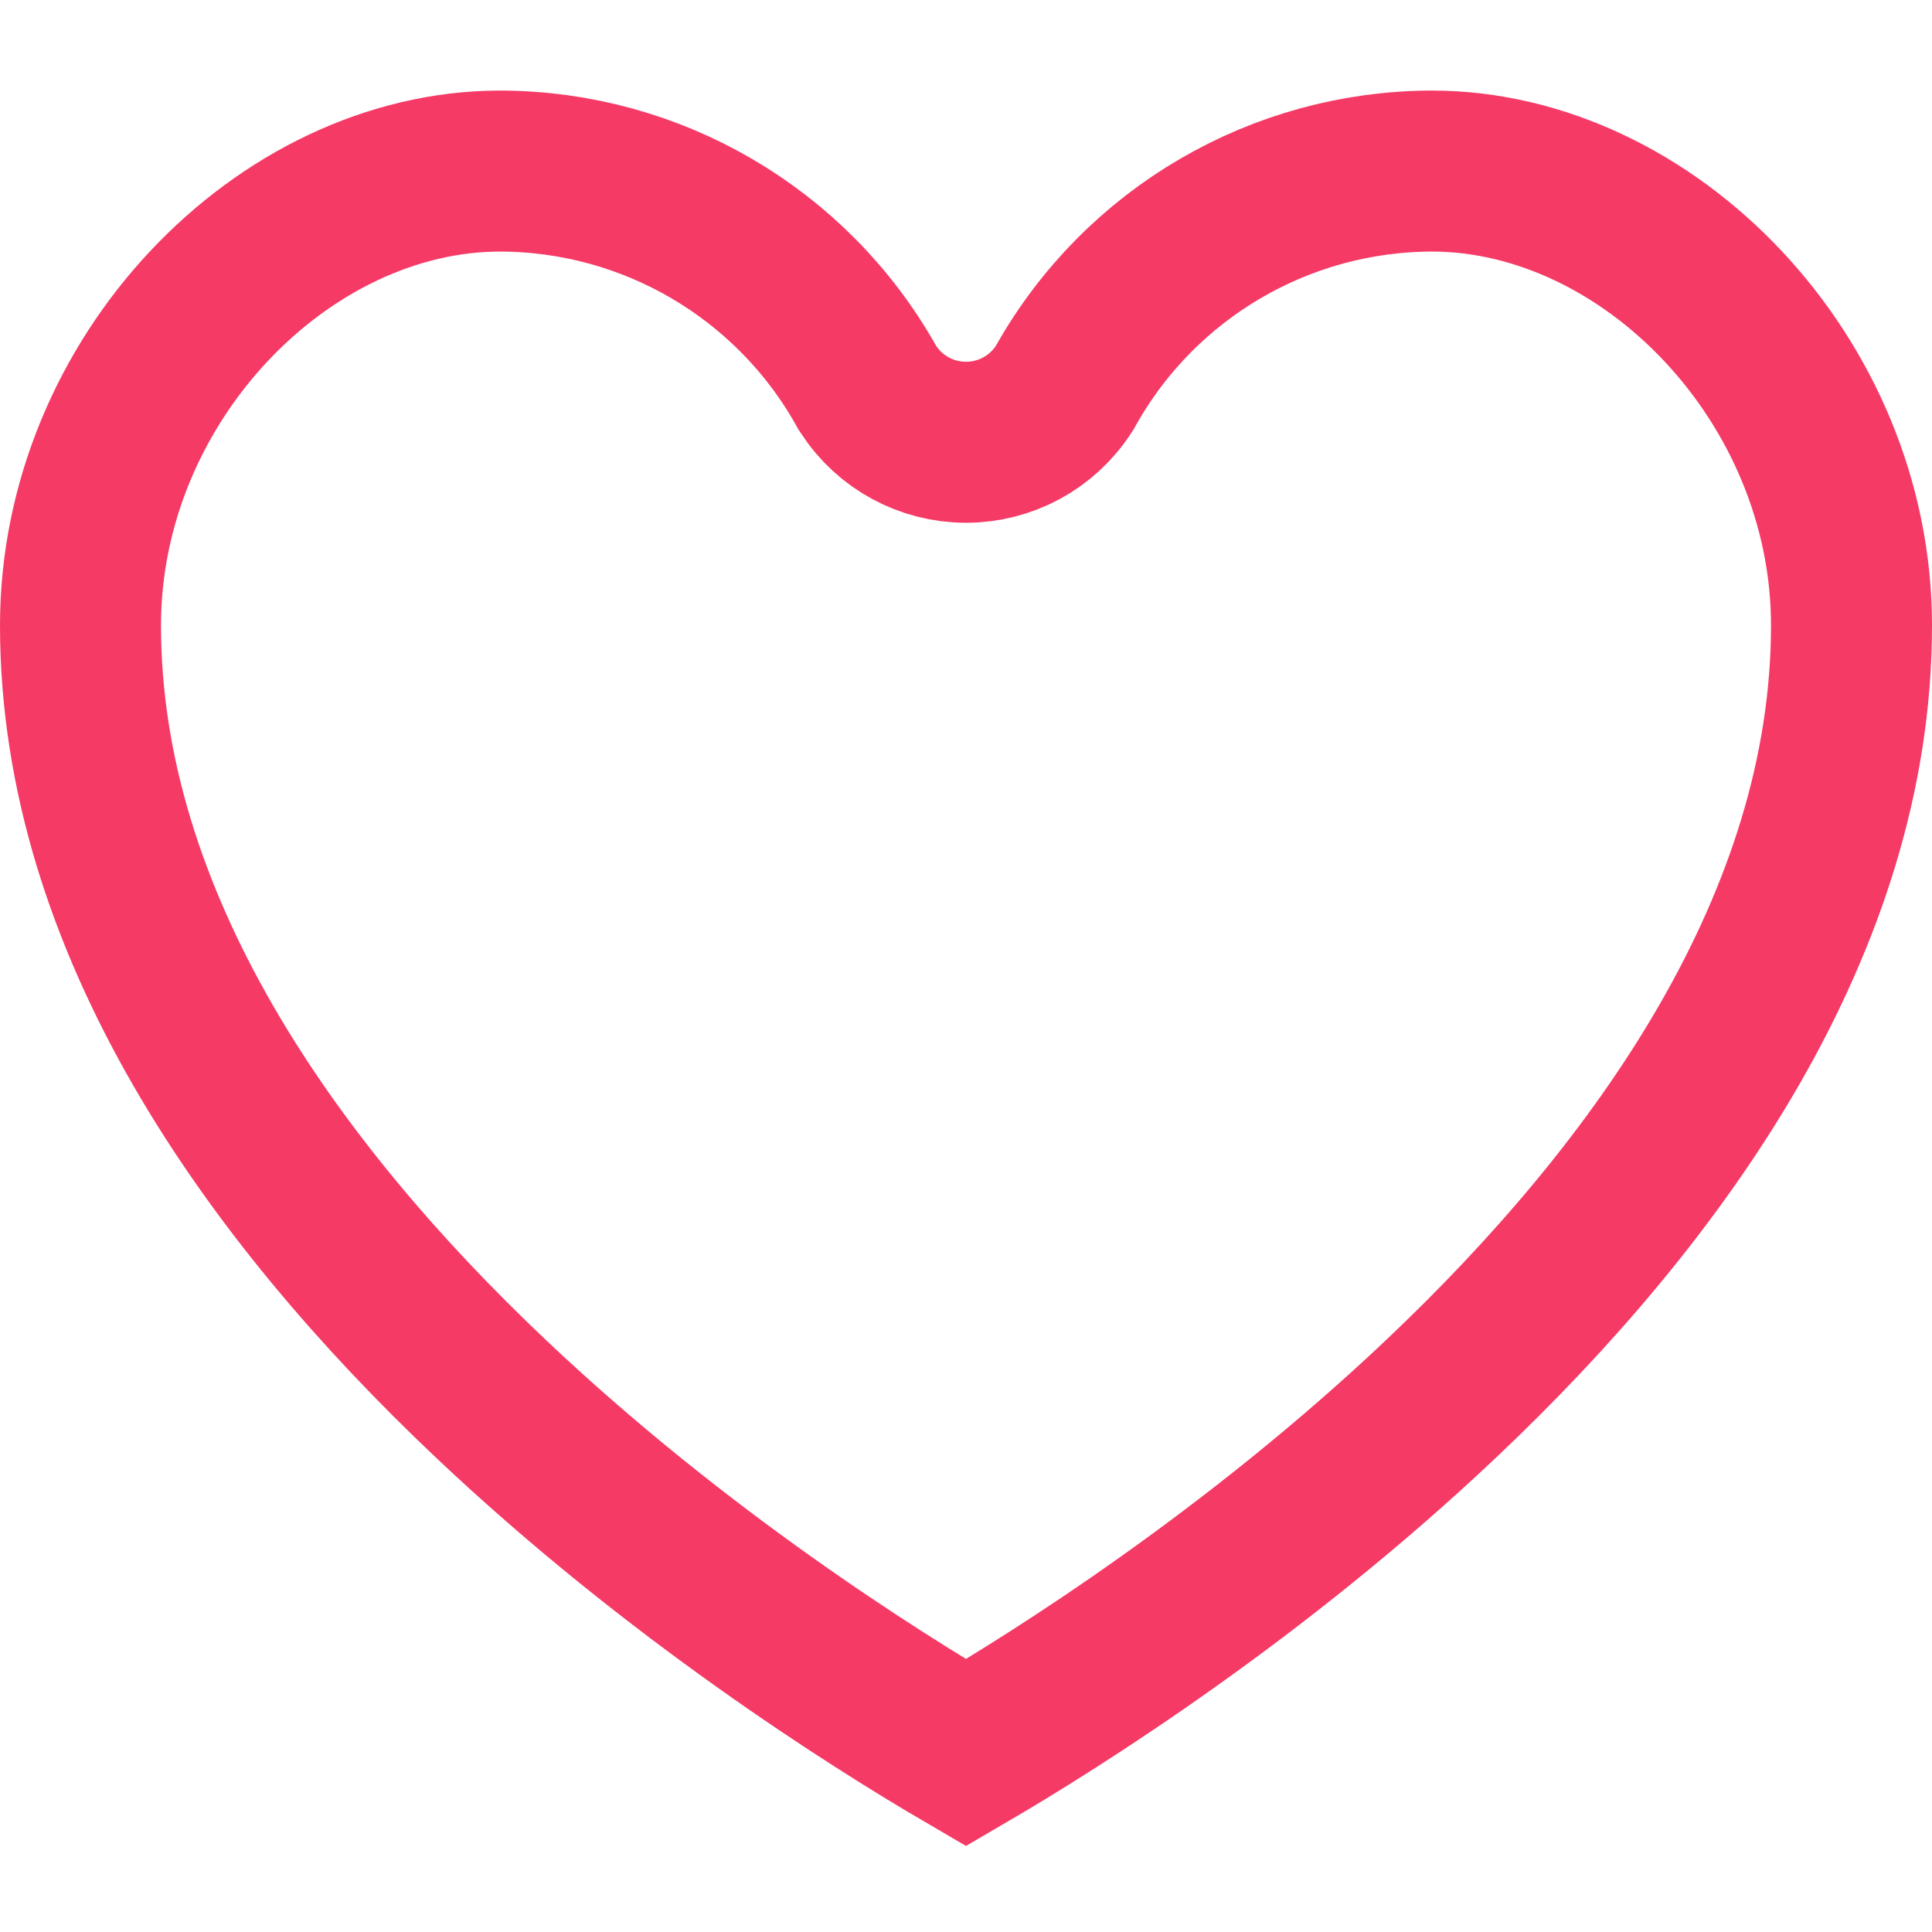 <svg width="24" height="24" viewBox="0 0 24 24" fill="none" xmlns="http://www.w3.org/2000/svg">
<path d="M13.21 4.84L13.228 4.813L13.244 4.784C14.169 3.144 15.904 2.129 17.787 2.125C20.483 2.126 23 4.718 23 7.768C23 11.456 20.646 14.78 17.903 17.375C15.599 19.556 13.15 21.101 12 21.773C10.85 21.101 8.401 19.556 6.097 17.375C3.354 14.78 1 11.456 1 7.768C1 4.718 3.517 2.126 6.213 2.125C8.096 2.129 9.831 3.144 10.756 4.784L10.772 4.813L10.79 4.84C11.057 5.249 11.513 5.494 12 5.494C12.487 5.494 12.943 5.249 13.21 4.84Z" stroke="#F53A66" stroke-width="2"/>
</svg>
